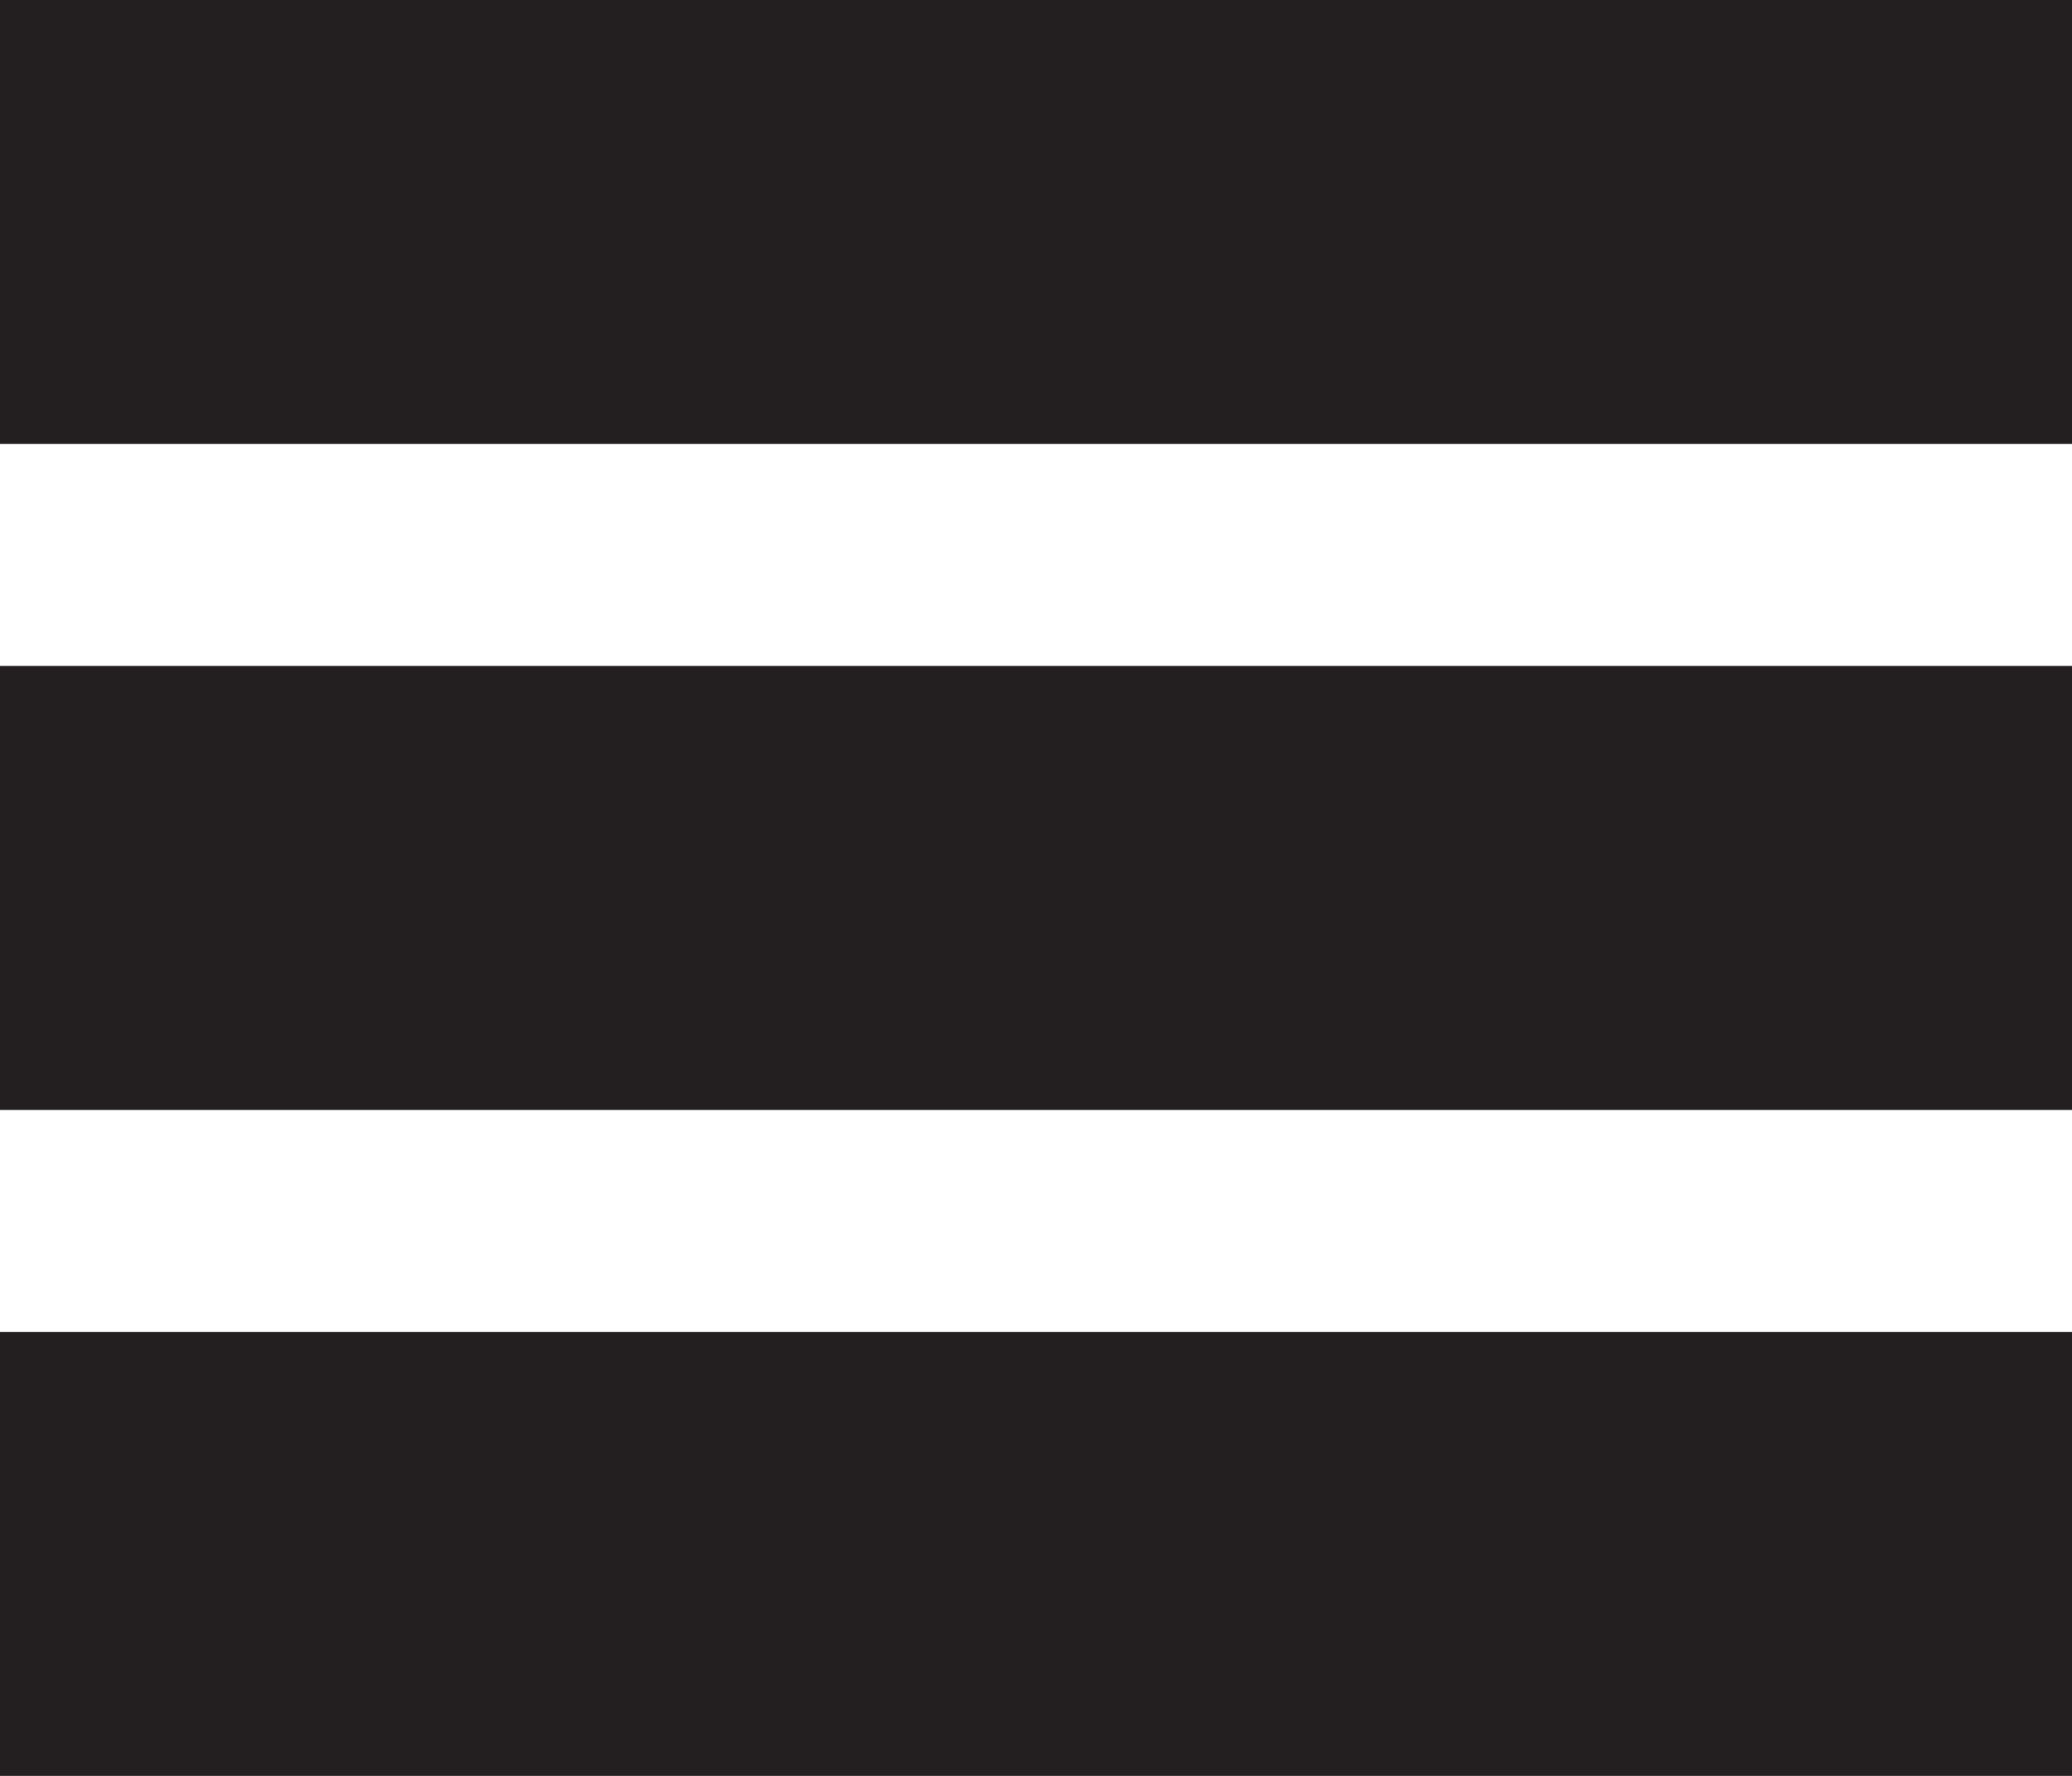<svg xmlns="http://www.w3.org/2000/svg" width="28" height="24" viewBox="0 0 28 24">
  <g id="Group_72" data-name="Group 72" transform="translate(-17 -43)">
    <rect id="Rectangle_52" data-name="Rectangle 52" width="28" height="6" transform="translate(17 43)" fill="#231f20"/>
    <rect id="Rectangle_53" data-name="Rectangle 53" width="28" height="6" transform="translate(17 52)" fill="#231f20"/>
    <rect id="Rectangle_54" data-name="Rectangle 54" width="28" height="6" transform="translate(17 61)" fill="#231f20"/>
  </g>
</svg>
